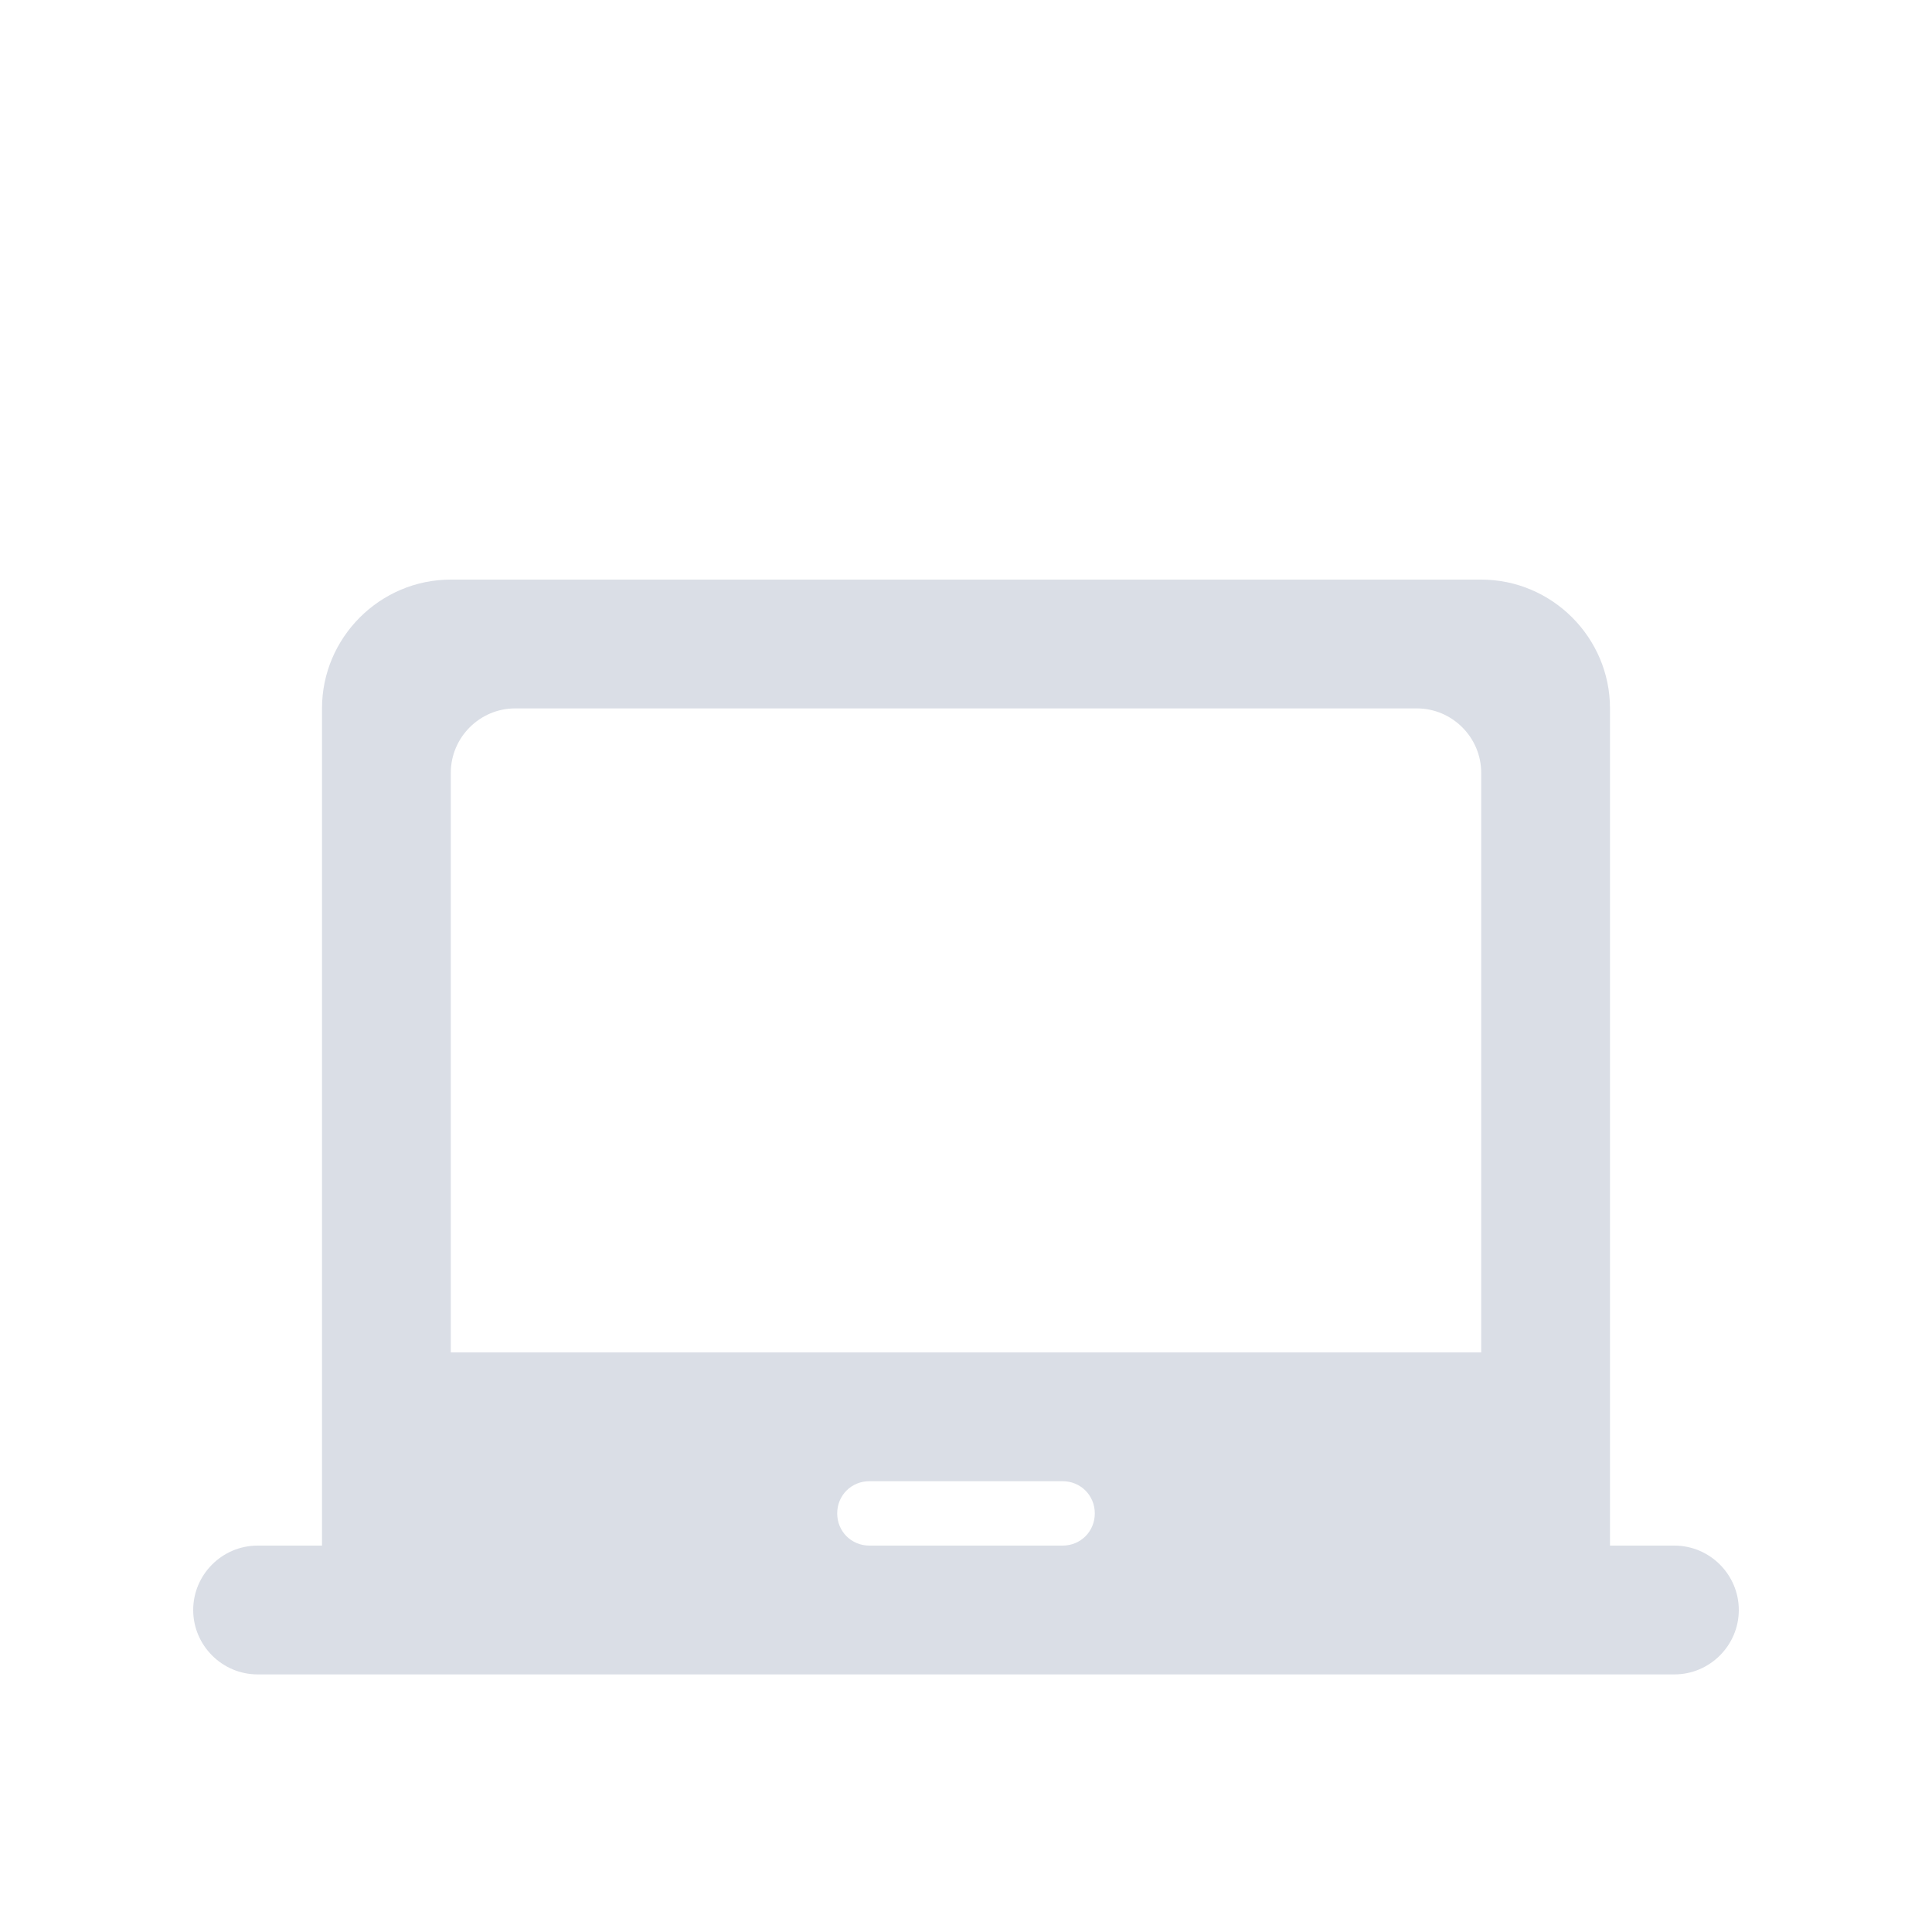 <svg width="30" height="30" viewBox="0 0 30 30" fill="none" xmlns="http://www.w3.org/2000/svg">
<rect width="30" height="30" fill="#E0E1E3"/>
<g clip-path="url(#clip0_2907_2)">
<rect width="2488" height="1399" transform="translate(-313 -713)" fill="#D9DBE0"/>
</g>
<rect width="1600" height="2450" transform="translate(-80 -765)" fill="#F7F8FA"/>
<g filter="url(#filter0_d_2907_2)">
<rect x="-25" y="-625" width="250" height="730" rx="10" fill="white"/>
<path fill-rule="evenodd" clip-rule="evenodd" d="M26 22H25V9C25 7.9 24.1 7 23 7H7C5.9 7 5 7.9 5 9V22H4C3.45 22 3 22.45 3 23C3 23.55 3.45 24 4 24H26C26.55 24 27 23.55 27 23C27 22.45 26.55 22 26 22ZM16.5 22H13.5C13.22 22 13 21.78 13 21.5C13 21.22 13.22 21 13.5 21H16.5C16.78 21 17 21.22 17 21.5C17 21.78 16.78 22 16.5 22ZM23 19H7V10C7 9.45 7.45 9 8 9H22C22.55 9 23 9.45 23 10V19Z" fill="#DADEE6"/>
</g>
<defs>
<filter id="filter0_d_2907_2" x="-30" y="-628" width="260" height="740" filterUnits="userSpaceOnUse" color-interpolation-filters="sRGB">
<feFlood flood-opacity="0" result="BackgroundImageFix"/>
<feColorMatrix in="SourceAlpha" type="matrix" values="0 0 0 0 0 0 0 0 0 0 0 0 0 0 0 0 0 0 127 0" result="hardAlpha"/>
<feOffset dy="2"/>
<feGaussianBlur stdDeviation="2.5"/>
<feColorMatrix type="matrix" values="0 0 0 0 0.149 0 0 0 0 0.2 0 0 0 0 0.302 0 0 0 0.03 0"/>
<feBlend mode="normal" in2="BackgroundImageFix" result="effect1_dropShadow_2907_2"/>
<feBlend mode="normal" in="SourceGraphic" in2="effect1_dropShadow_2907_2" result="shape"/>
</filter>
<clipPath id="clip0_2907_2">
<rect width="2488" height="1399" fill="white" transform="translate(-313 -713)"/>
</clipPath>
</defs>
</svg>

